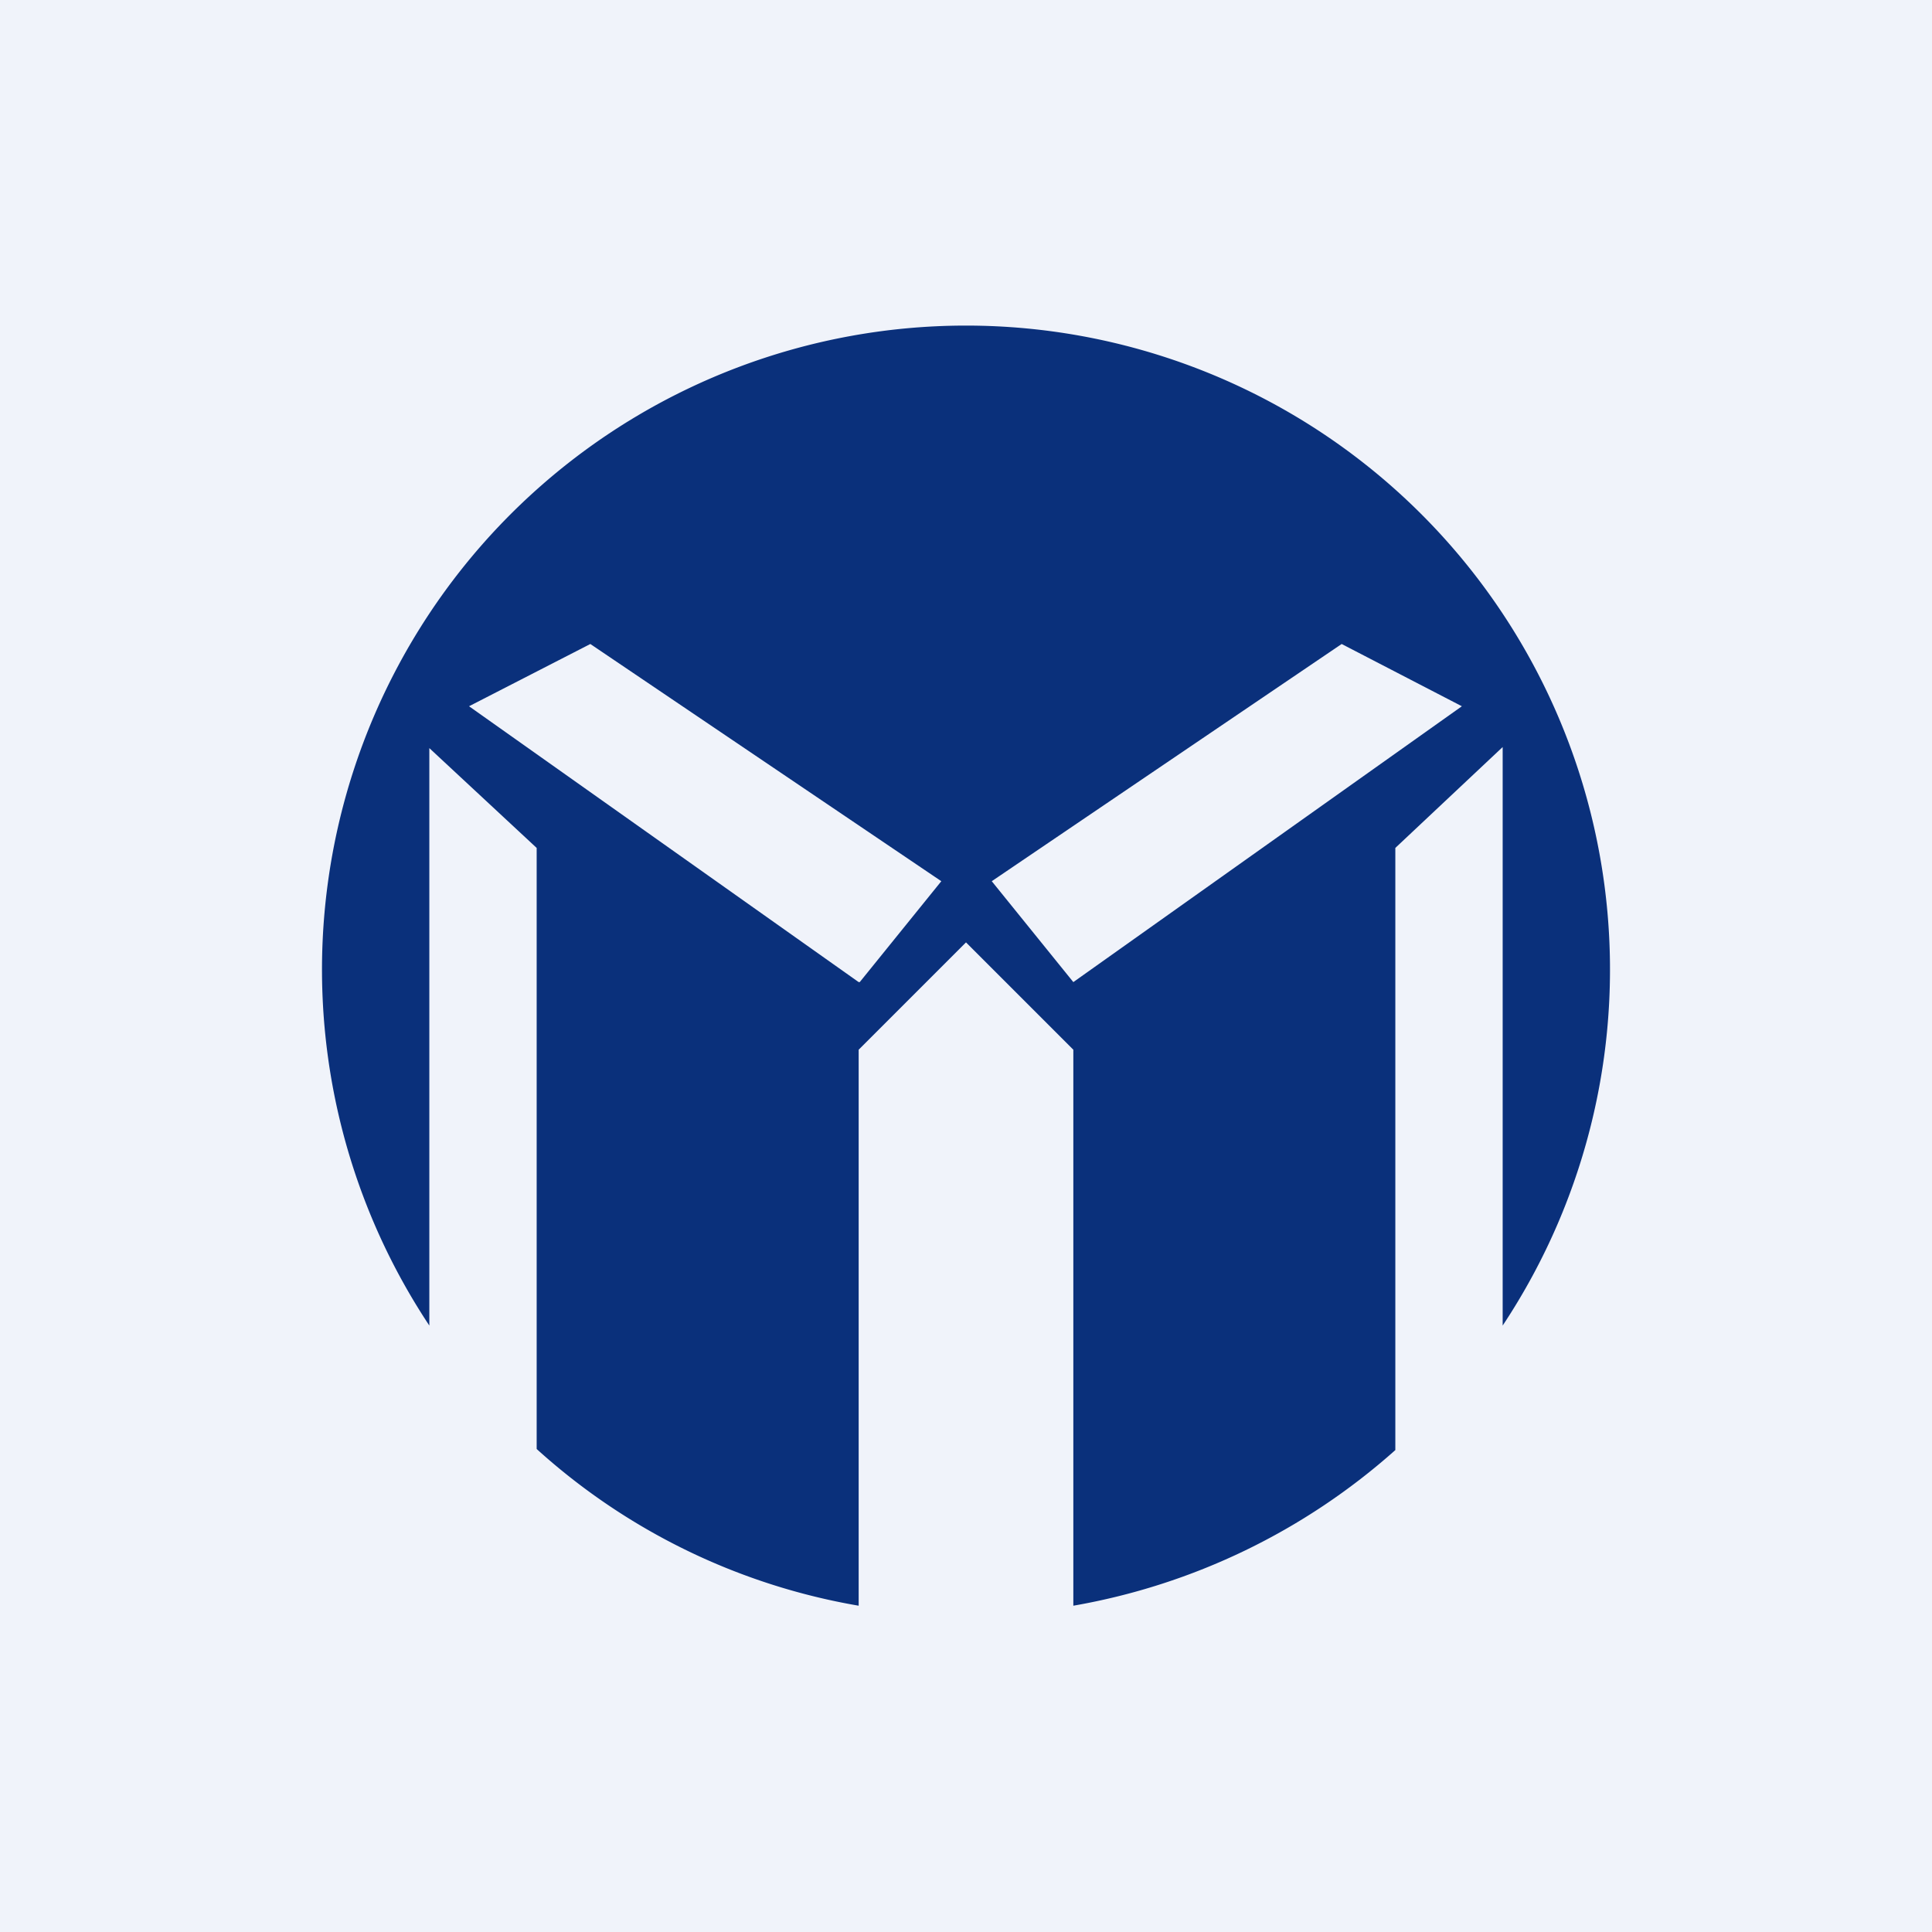 <!-- by TradingView --><svg width="18" height="18" viewBox="0 0 18 18" xmlns="http://www.w3.org/2000/svg"><path fill="#F0F3FA" d="M0 0h18v18H0z"/><path d="M14 12.35a6 6 0 1 0-10 0V6.97l1 .93v5.6a5.97 5.97 0 0 0 3 1.46V9.78l1-1 1 1v5.18a6.07 6.07 0 0 0 3-1.45V7.9l1-.94v5.38Zm-6-3.2L4.37 6.58 5.5 6l3.27 2.21-.76.94Zm5.62-2.57L10 9.15l-.76-.94L12.5 6l1.12.58Z" fill="#0A307B"/></svg>